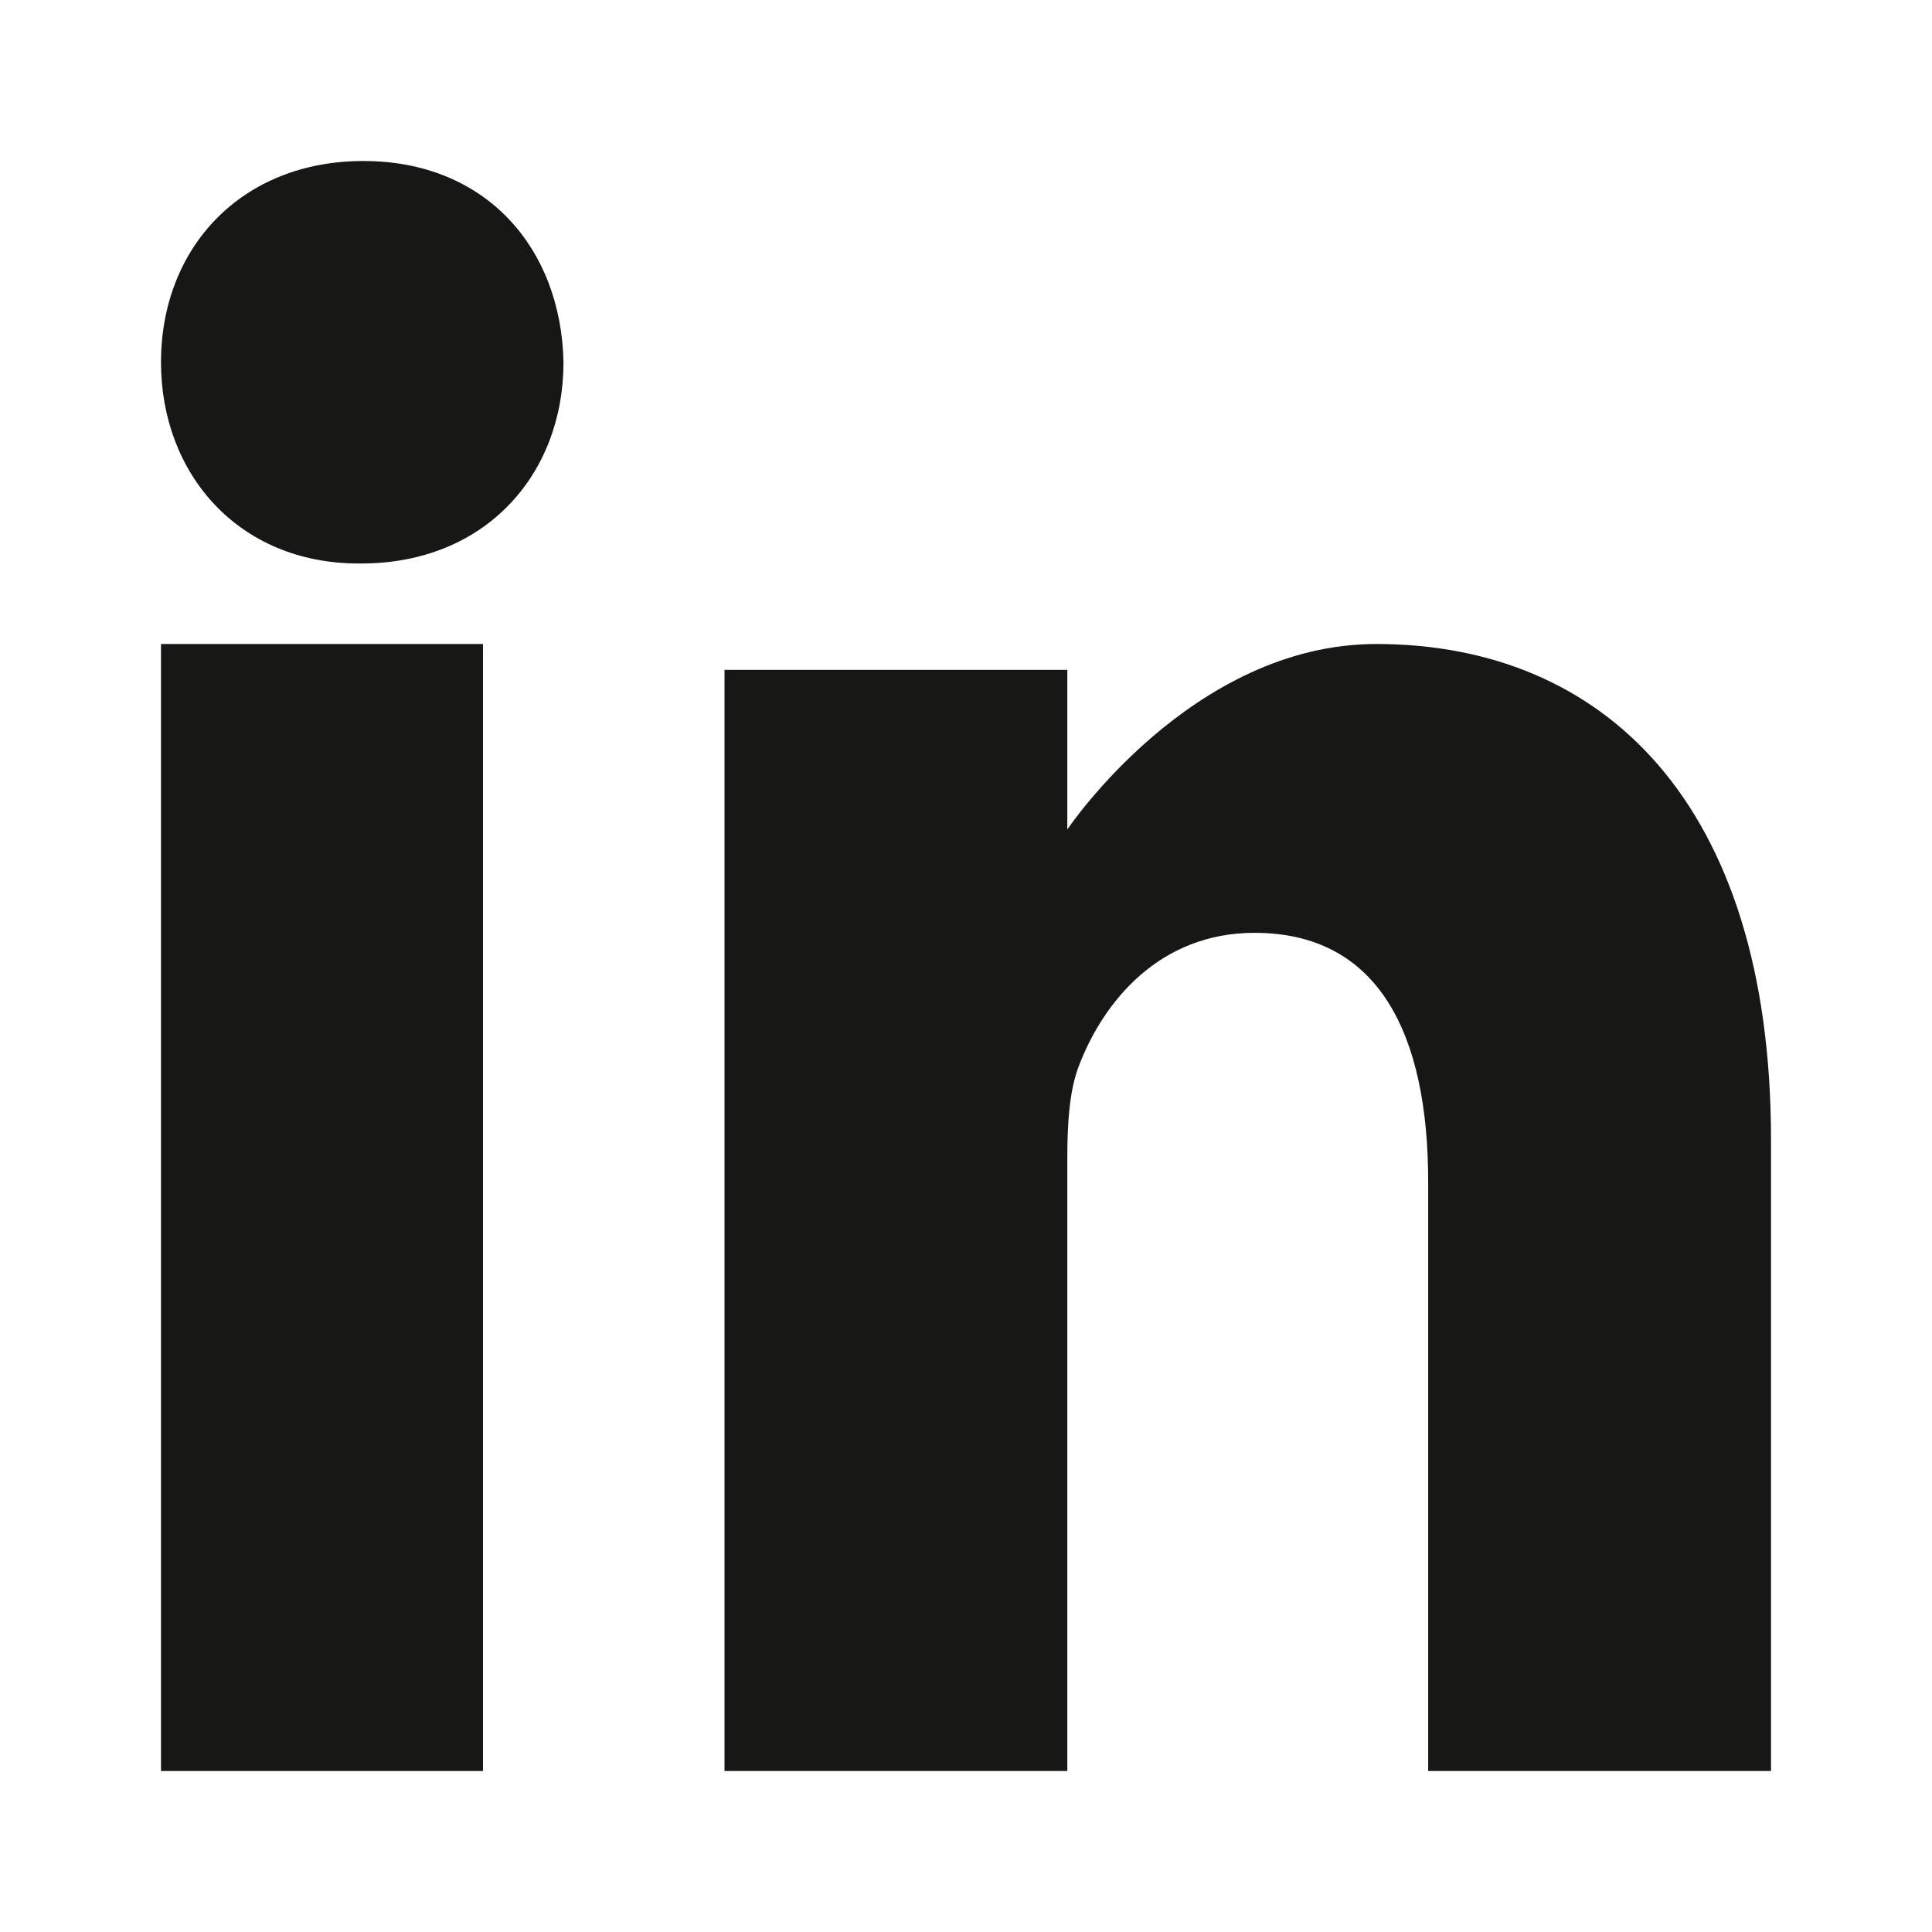 <!-- <svg width="24" height="24" viewBox="0 0 24 24" fill="none" xmlns="http://www.w3.org/2000/svg">
<g id="linkedin (4) 1">
<path id="Vector" d="M3.46687 1.21875C1.817 1.21875 0.738281 2.30214 0.738281 3.7261C0.738281 5.11862 1.78487 6.23291 3.40356 6.23291H3.43488C5.11702 6.23291 6.16388 5.11862 6.16388 3.7261C6.13243 2.30214 5.11702 1.21875 3.46687 1.21875Z" fill="#DACEBC"/>
<path id="Vector_2" d="M1.02344 8.21387H5.84671V22.7249H1.02344V8.21387Z" fill="#DACEBC"/>
<path id="Vector_3" d="M17.6858 7.87305C15.0838 7.87305 13.339 10.3181 13.339 10.3181V8.21362H8.51562V22.7246H13.3388V14.6211C13.3388 14.1873 13.3702 13.7542 13.4977 13.4439C13.8463 12.5777 14.6398 11.6802 15.9723 11.6802C17.7176 11.6802 18.4157 13.0109 18.4157 14.9617V22.7246H23.2385V14.4043C23.2385 9.94713 20.8589 7.87305 17.6858 7.87305Z" fill="#DACEBC"/>
</g>
</svg> -->

<svg xmlns="http://www.w3.org/2000/svg" width="100%" height="100%" viewBox="0 0 18 18" fill="none">
  <path
    d="M3.386 1.5C2.246 1.5 1.5 2.31 1.5 3.375C1.5 4.416 2.223 5.25 3.342 5.25H3.364C4.526 5.25 5.25 4.416 5.25 3.375C5.228 2.31 4.526 1.5 3.386 1.5Z"
    fill="#171715" />
  <path d="M1.5 6H4.5V16.5H1.5V6Z" fill="#171715" />
  <path
    d="M12.823 6C11.1 6 9.944 7.728 9.944 7.728V6.241H6.75V16.5H9.944V10.771C9.944 10.464 9.965 10.158 10.049 9.938C10.28 9.326 10.806 8.691 11.688 8.691C12.844 8.691 13.306 9.632 13.306 11.011V16.5H16.5V10.617C16.5 7.466 14.924 6 12.823 6Z"
    fill="#171715" />
</svg>